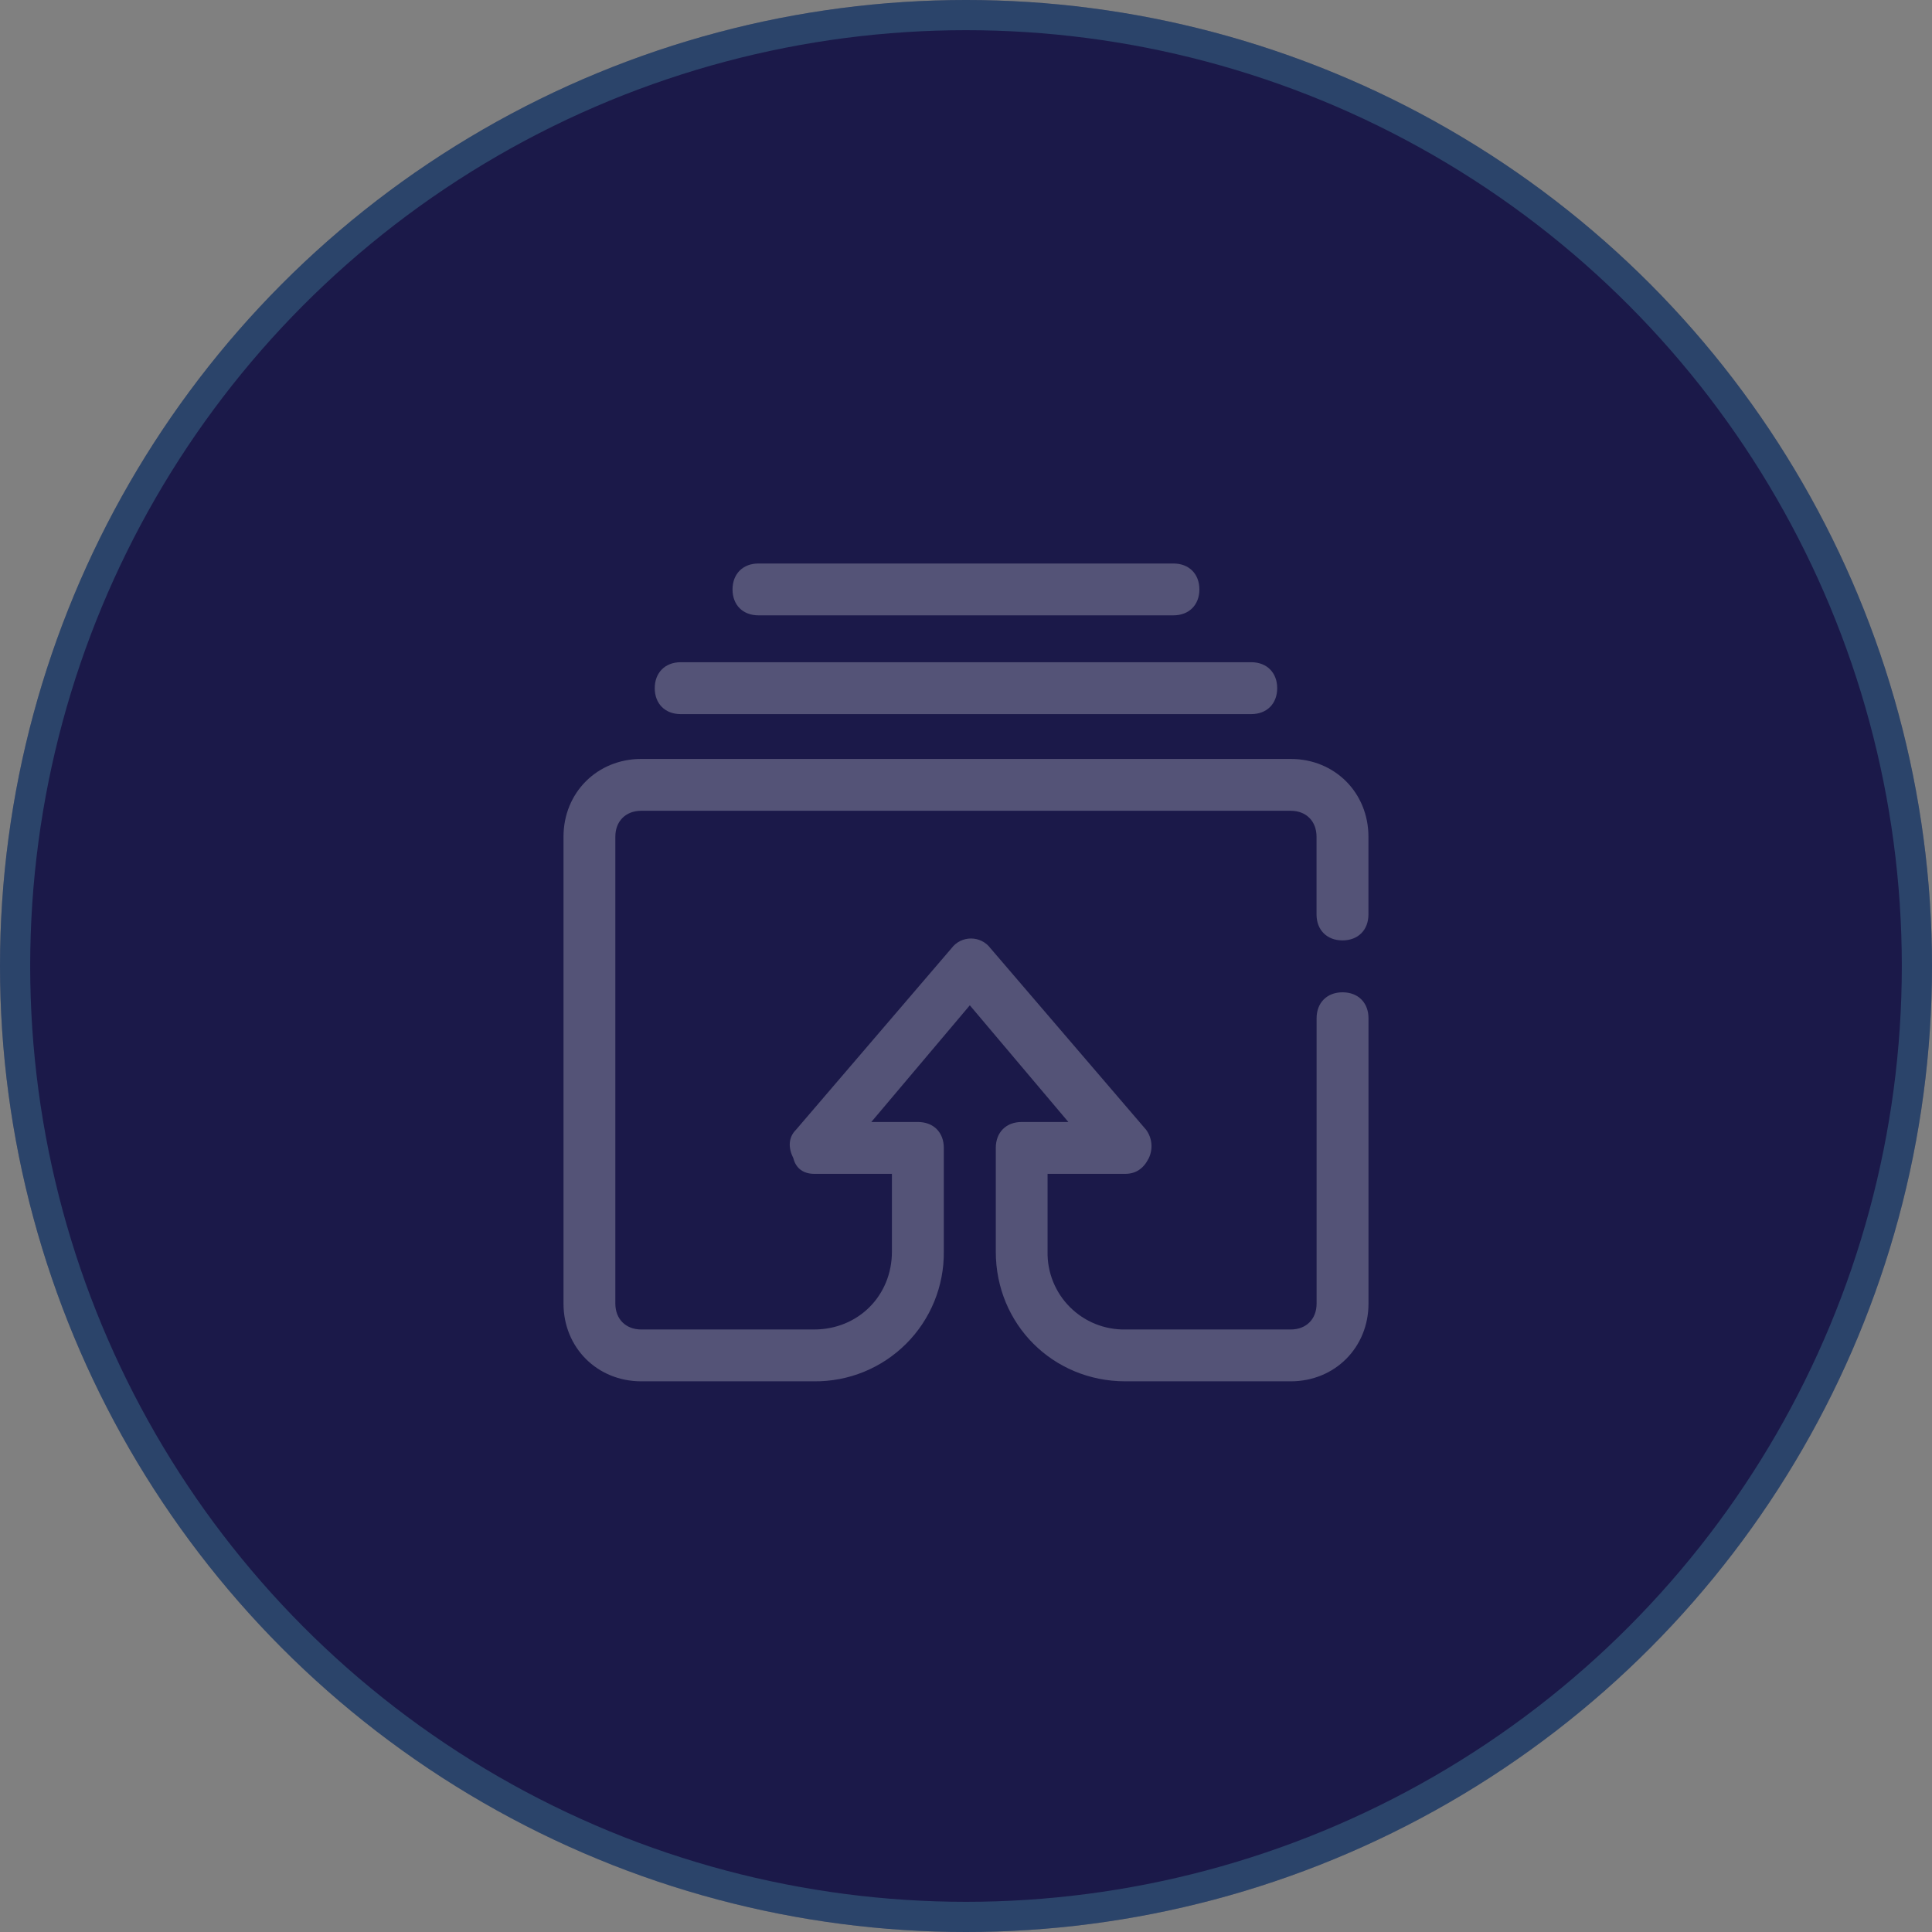 <svg width="96" height="96" viewBox="0 0 96 96" fill="none" xmlns="http://www.w3.org/2000/svg">
<rect x="0" y="0" width="96" height="96" fill="#808080" stroke="none"/>
<g id="06">
<g id="Ellipse 266">
<circle cx="48" cy="48" r="48" transform="matrix(-1 0 0 1 96 0)" fill="#1B1949"/>
<circle cx="48" cy="48" r="47.25" transform="matrix(-1 0 0 1 96 0)" stroke="#5EC7CD" stroke-opacity="0.25" stroke-width="1.5"/>
</g>
<path id="Vector" d="M62.173 35.484H33.824C33.049 35.484 32.534 34.969 32.534 34.195C32.534 33.424 33.049 32.905 33.824 32.905H62.173C62.948 32.905 63.463 33.424 63.463 34.195C63.463 34.969 62.948 35.484 62.173 35.484ZM58.308 30.576H37.689C36.914 30.576 36.399 30.064 36.399 29.29C36.399 28.515 36.914 28 37.689 28H58.308C59.079 28 59.597 28.515 59.597 29.29C59.597 30.061 59.079 30.576 58.308 30.576ZM64.132 66.061H55.918C55.407 66.07 54.9 65.976 54.427 65.785C53.954 65.594 53.524 65.309 53.163 64.948C52.802 64.587 52.518 64.157 52.327 63.683C52.136 63.21 52.043 62.703 52.053 62.193V58.327H55.918C56.433 58.327 56.82 58.071 57.079 57.556C57.188 57.33 57.234 57.079 57.212 56.83C57.189 56.58 57.099 56.341 56.951 56.139L49.214 47.115C49.102 46.965 48.956 46.844 48.788 46.76C48.62 46.677 48.435 46.633 48.248 46.633C48.061 46.633 47.876 46.677 47.708 46.76C47.54 46.844 47.394 46.965 47.282 47.115L39.551 56.139C39.164 56.523 39.164 57.041 39.423 57.556C39.551 58.068 39.935 58.327 40.453 58.327H44.319V62.193C44.319 64.384 42.642 66.061 40.453 66.061H31.865C31.094 66.061 30.576 65.546 30.576 64.772V41.573C30.576 40.805 31.094 40.287 31.865 40.287H64.132C64.903 40.287 65.418 40.802 65.418 41.577V45.439C65.418 46.213 65.936 46.728 66.707 46.728C67.482 46.728 67.997 46.213 67.997 45.439V41.577C67.997 39.385 66.32 37.711 64.132 37.711H31.865C29.677 37.711 28 39.385 28 41.577V64.772C28 66.963 29.677 68.637 31.865 68.637H40.457C41.305 68.645 42.147 68.484 42.932 68.163C43.717 67.842 44.431 67.367 45.03 66.767C45.63 66.167 46.104 65.453 46.425 64.668C46.745 63.882 46.906 63.041 46.898 62.193V57.041C46.898 56.267 46.386 55.751 45.608 55.751H43.295L48.19 49.953L53.086 55.751H50.766C49.995 55.751 49.48 56.263 49.48 57.041V62.193C49.48 65.802 52.315 68.637 55.921 68.637H64.135C66.323 68.637 68 66.963 68 64.772V50.597C68 49.822 67.485 49.307 66.71 49.307C65.939 49.307 65.421 49.822 65.421 50.597V64.772C65.421 65.546 64.909 66.061 64.135 66.061H64.132Z" fill="white" fill-opacity="0.25"/>
</g>
</svg>
